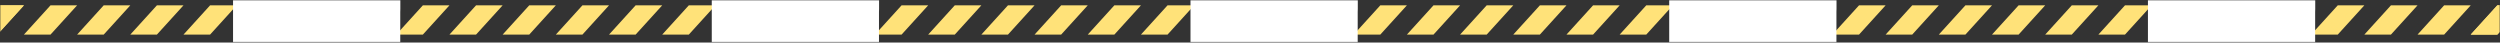 <svg width="940" height="16" viewBox="0 0 940 16" fill="none" xmlns="http://www.w3.org/2000/svg">
<rect x="0" y="0" width="940" height="16" fill="#333333" stroke="none"/>
<mask id="mask0" mask-type="alpha" maskUnits="userSpaceOnUse" x="0" y="0" width="940" height="16">
<rect width="940" height="16" fill="#C4C4C4"/>
</mask>
<g mask="url(#mask0)">
<path d="M-1 2H9L-1 13H-11L-1 2Z" fill="#FFE279"/>
<path d="M19 2H29L19 13H9L19 2Z" fill="#FFE279"/>
<path d="M39 2H49L39 13H29L39 2Z" fill="#FFE279"/>
<path d="M59 2H69L59 13H49L59 2Z" fill="#FFE279"/>
<path d="M79 2H89L79 13H69L79 2Z" fill="#FFE279"/>
<path d="M99 2H109L99 13H89L99 2Z" fill="#FFE279"/>
<path d="M119 2H129L119 13H109L119 2Z" fill="#FFE279"/>
<path d="M139 2H149L139 13H129L139 2Z" fill="#FFE279"/>
<path d="M159 2H169L159 13H149L159 2Z" fill="#FFE279"/>
<path d="M179 2H189L179 13H169L179 2Z" fill="#FFE279"/>
<path d="M199 2H209L199 13H189L199 2Z" fill="#FFE279"/>
<path d="M219 2H229L219 13H209L219 2Z" fill="#FFE279"/>
<path d="M239 2H249L239 13H229L239 2Z" fill="#FFE279"/>
<path d="M259 2H269L259 13H249L259 2Z" fill="#FFE279"/>
<path d="M279 2H289L279 13H269L279 2Z" fill="#FFE279"/>
<path d="M299 2H309L299 13H289L299 2Z" fill="#FFE279"/>
<path d="M319 2H329L319 13H309L319 2Z" fill="#FFE279"/>
<path d="M339 2H349L339 13H329L339 2Z" fill="#FFE279"/>
<path d="M359 2H369L359 13H349L359 2Z" fill="#FFE279"/>
<path d="M379 2H389L379 13H369L379 2Z" fill="#FFE279"/>
<path d="M399 2H409L399 13H389L399 2Z" fill="#FFE279"/>
<path d="M419 2H429L419 13H409L419 2Z" fill="#FFE279"/>
<path d="M439 2H449L439 13H429L439 2Z" fill="#FFE279"/>
<path d="M459 2H469L459 13H449L459 2Z" fill="#FFE279"/>
<path d="M479 2H489L479 13H469L479 2Z" fill="#FFE279"/>
<path d="M499 2H509L499 13H489L499 2Z" fill="#FFE279"/>
<path d="M519 2H529L519 13H509L519 2Z" fill="#FFE279"/>
<path d="M539 2H549L539 13H529L539 2Z" fill="#FFE279"/>
<path d="M559 2H569L559 13H549L559 2Z" fill="#FFE279"/>
<path d="M579 2H589L579 13H569L579 2Z" fill="#FFE279"/>
<path d="M599 2H609L599 13H589L599 2Z" fill="#FFE279"/>
<path d="M619 2H629L619 13H609L619 2Z" fill="#FFE279"/>
<path d="M639 2H649L639 13H629L639 2Z" fill="#FFE279"/>
<path d="M659 2H669L659 13H649L659 2Z" fill="#FFE279"/>
<path d="M679 2H689L679 13H669L679 2Z" fill="#FFE279"/>
<path d="M699 2H709L699 13H689L699 2Z" fill="#FFE279"/>
<path d="M719 2H729L719 13H709L719 2Z" fill="#FFE279"/>
<path d="M739 2H749L739 13H729L739 2Z" fill="#FFE279"/>
<path d="M759 2H769L759 13H749L759 2Z" fill="#FFE279"/>
<path d="M779 2H789L779 13H769L779 2Z" fill="#FFE279"/>
<path d="M799 2H809L799 13H789L799 2Z" fill="#FFE279"/>
<path d="M819 2H829L819 13H809L819 2Z" fill="#FFE279"/>
<path d="M839 2H849L839 13H829L839 2Z" fill="#FFE279"/>
<path d="M859 2H869L859 13H849L859 2Z" fill="#FFE279"/>
<path d="M879 2H889L879 13H869L879 2Z" fill="#FFE279"/>
<path d="M899 2H909L899 13H889L899 2Z" fill="#FFE279"/>
<path d="M919 2H929L919 13H909L919 2Z" fill="#FFE279"/>
<path d="M939 2H949L939 13H929L939 2Z" fill="#FFE279"/>
<path d="M939 2H949L939 13H929L939 2Z" fill="#FFE279"/>
<path d="M959 2H969L959 13H949L959 2Z" fill="#FFE279"/>
<path d="M979 2H989L979 13H969L979 2Z" fill="#FFE279"/>
<path d="M999 2H1009L999 13H989L999 2Z" fill="#FFE279"/>
<path d="M1019 2H1029L1019 13H1009L1019 2Z" fill="#FFE279"/>
<path d="M1039 2H1049L1039 13H1029L1039 2Z" fill="#FFE279"/>
<path d="M1059 2H1069L1059 13H1049L1059 2Z" fill="#FFE279"/>
<path d="M1079 2H1089L1079 13H1069L1079 2Z" fill="#FFE279"/>
<path d="M1099 2H1109L1099 13H1089L1099 2Z" fill="#FFE279"/>
<path d="M-181 2H-171L-181 13H-191L-181 2Z" fill="#FFE279"/>
<path d="M-161 2H-151L-161 13H-171L-161 2Z" fill="#FFE279"/>
<path d="M-141 2H-131L-141 13H-151L-141 2Z" fill="#FFE279"/>
<path d="M-121 2H-111L-121 13H-131L-121 2Z" fill="#FFE279"/>
<path d="M-101 2H-91L-101 13H-111L-101 2Z" fill="#FFE279"/>
<path d="M-81 2H-71L-81 13H-91L-81 2Z" fill="#FFE279"/>
<path d="M-61 2H-51L-61 13H-71L-61 2Z" fill="#FFE279"/>
<path d="M-41 2H-31L-41 13H-51L-41 2Z" fill="#FFE279"/>
<path d="M-21 2H-11L-21 13H-31L-21 2Z" fill="#FFE279"/>
<path d="M-1 2H9L-1 13H-11L-1 2Z" fill="#FFE279"/>
<path d="M1099 2H1109L1099 13H1089L1099 2Z" fill="#FFE279"/>
<path d="M1119 2H1129L1119 13H1109L1119 2Z" fill="#FFE279"/>
<path d="M1139 2H1149L1139 13H1129L1139 2Z" fill="#FFE279"/>
<path d="M453.624 11H456.407C458.75 11 460.279 9.526 460.279 7.161V7.139C460.279 4.785 458.75 3.3 456.407 3.3H453.624V11ZM455.318 9.581V4.719H456.407C457.771 4.719 458.541 5.632 458.541 7.139V7.161C458.541 8.679 457.793 9.581 456.407 9.581H455.318ZM461.118 11H462.79L463.241 9.603H466.354L466.805 11H468.488L465.782 3.3H463.824L461.118 11ZM464.77 4.884H464.825L465.925 8.283H463.67L464.77 4.884ZM470.01 11H471.594V5.962H471.605L474.949 11H476.467V3.3H474.883V8.305H474.872L471.55 3.3H470.01V11ZM482.3 11.143C483.345 11.143 484.39 10.857 485.226 10.373V6.765H481.926V8.041H483.675V9.482C483.29 9.658 482.828 9.757 482.333 9.757C480.859 9.757 480.023 8.778 480.023 7.249V7.227C480.023 5.654 480.837 4.576 482.443 4.576C483.147 4.576 483.818 4.785 484.412 5.225L485.325 4.026C484.5 3.465 483.521 3.146 482.432 3.146C479.847 3.146 478.296 4.818 478.296 7.238V7.26C478.296 9.603 479.847 11.143 482.3 11.143ZM487.224 11H492.746V9.548H488.918V7.744H492.229V6.446H488.918V4.752H492.68V3.3H487.224V11ZM494.627 11H496.31V8.195H498.07L499.247 11H501.04L499.61 7.92C500.6 7.491 500.974 6.644 500.974 5.775V5.753C500.974 4.51 500.237 3.3 498.015 3.3H494.627V11ZM496.31 6.897V4.686H498.026C498.917 4.686 499.291 5.126 499.291 5.786V5.808C499.291 6.457 498.917 6.897 498.026 6.897H496.31ZM503.199 8.569H504.013L504.178 7.249C504.409 5.566 504.53 4.466 504.53 3.3H502.693C502.693 4.477 502.814 5.577 503.034 7.249L503.199 8.569ZM502.715 11H504.497V9.295H502.715V11Z" fill="#B7BBBB"/>
<path d="M453.624 11H447.624V17H453.624V11ZM453.624 3.3V-2.7H447.624V3.3H453.624ZM455.318 9.581H449.318V15.581H455.318V9.581ZM455.318 4.719V-1.281H449.318V4.719H455.318ZM453.624 17H456.407V5H453.624V17ZM456.407 17C458.848 17 461.432 16.209 463.43 14.245C465.44 12.267 466.279 9.667 466.279 7.161H454.279C454.279 7.02 454.354 6.339 455.014 5.69C455.661 5.053 456.309 5 456.407 5V17ZM466.279 7.161V7.139H454.279V7.161H466.279ZM466.279 7.139C466.279 4.633 465.436 2.037 463.434 0.064C461.442 -1.899 458.861 -2.7 456.407 -2.7V9.3C456.297 9.3 455.651 9.242 455.01 8.61C454.358 7.967 454.279 7.291 454.279 7.139H466.279ZM456.407 -2.7H453.624V9.3H456.407V-2.7ZM447.624 3.3V11H459.624V3.3H447.624ZM461.318 9.581V4.719H449.318V9.581H461.318ZM455.318 10.719H456.407V-1.281H455.318V10.719ZM456.407 10.719C455.674 10.719 454.433 10.42 453.462 9.305C452.593 8.308 452.541 7.341 452.541 7.139H464.541C464.541 5.43 464.105 3.253 462.51 1.422C460.813 -0.525 458.504 -1.281 456.407 -1.281V10.719ZM452.541 7.139V7.161H464.541V7.139H452.541ZM452.541 7.161C452.541 7.014 452.574 6.032 453.462 5.008C454.463 3.855 455.731 3.581 456.407 3.581V15.581C458.47 15.581 460.805 14.856 462.526 12.872C464.135 11.018 464.541 8.826 464.541 7.161H452.541ZM456.407 3.581H455.318V15.581H456.407V3.581ZM461.118 11L455.458 9.011L452.65 17H461.118V11ZM462.79 11V17H467.158L468.5 12.843L462.79 11ZM463.241 9.603V3.603H458.873L457.531 7.76L463.241 9.603ZM466.354 9.603L472.064 7.76L470.722 3.603H466.354V9.603ZM466.805 11L461.095 12.843L462.437 17H466.805V11ZM468.488 11V17H476.956L474.149 9.011L468.488 11ZM465.782 3.3L471.443 1.311L470.033 -2.7H465.782V3.3ZM463.824 3.3V-2.7H459.573L458.164 1.311L463.824 3.3ZM464.77 4.884V-1.116H460.406L459.062 3.037L464.77 4.884ZM464.825 4.884L470.534 3.037L469.19 -1.116H464.825V4.884ZM465.925 8.283V14.283H474.173L471.634 6.436L465.925 8.283ZM463.67 8.283L457.962 6.436L455.422 14.283H463.67V8.283ZM461.118 17H462.79V5H461.118V17ZM468.5 12.843L468.951 11.446L457.531 7.76L457.08 9.157L468.5 12.843ZM463.241 15.603H466.354V3.603H463.241V15.603ZM460.644 11.446L461.095 12.843L472.515 9.157L472.064 7.76L460.644 11.446ZM466.805 17H468.488V5H466.805V17ZM474.149 9.011L471.443 1.311L460.122 5.289L462.828 12.989L474.149 9.011ZM465.782 -2.7H463.824V9.3H465.782V-2.7ZM458.164 1.311L455.458 9.011L466.779 12.989L469.485 5.289L458.164 1.311ZM464.77 10.884H464.825V-1.116H464.77V10.884ZM459.117 6.731L460.217 10.13L471.634 6.436L470.534 3.037L459.117 6.731ZM465.925 2.283H463.67V14.283H465.925V2.283ZM469.379 10.13L470.479 6.731L459.062 3.037L457.962 6.436L469.379 10.13ZM470.01 11H464.01V17H470.01V11ZM471.594 11V17H477.594V11H471.594ZM471.594 5.962V-0.038H465.594V5.962H471.594ZM471.605 5.962L476.604 2.644L474.824 -0.038H471.605V5.962ZM474.949 11L469.95 14.318L471.73 17H474.949V11ZM476.467 11V17H482.467V11H476.467ZM476.467 3.3H482.467V-2.7H476.467V3.3ZM474.883 3.3V-2.7H468.883V3.3H474.883ZM474.883 8.305V14.305H480.883V8.305H474.883ZM474.872 8.305L469.873 11.623L471.653 14.305H474.872V8.305ZM471.55 3.3L476.549 -0.018L474.769 -2.7H471.55V3.3ZM470.01 3.3V-2.7H464.01V3.3H470.01ZM470.01 17H471.594V5H470.01V17ZM477.594 11V5.962H465.594V11H477.594ZM471.594 11.962H471.605V-0.038H471.594V11.962ZM466.606 9.28L469.95 14.318L479.948 7.682L476.604 2.644L466.606 9.28ZM474.949 17H476.467V5H474.949V17ZM482.467 11V3.3H470.467V11H482.467ZM476.467 -2.7H474.883V9.3H476.467V-2.7ZM468.883 3.3V8.305H480.883V3.3H468.883ZM474.883 2.305H474.872V14.305H474.883V2.305ZM479.871 4.987L476.549 -0.018L466.551 6.618L469.873 11.623L479.871 4.987ZM471.55 -2.7H470.01V9.3H471.55V-2.7ZM464.01 3.3V11H476.01V3.3H464.01ZM485.226 10.373L488.232 15.566L491.226 13.832V10.373H485.226ZM485.226 6.765H491.226V0.765H485.226V6.765ZM481.926 6.765V0.765H475.926V6.765H481.926ZM481.926 8.041H475.926V14.041H481.926V8.041ZM483.675 8.041H489.675V2.041H483.675V8.041ZM483.675 9.482L486.169 14.939L489.675 13.336V9.482H483.675ZM484.412 5.225L480.84 10.046L485.598 13.571L489.185 8.86L484.412 5.225ZM485.325 4.026L490.098 7.661L493.934 2.624L488.699 -0.936L485.325 4.026ZM482.3 17.143C484.38 17.143 486.465 16.589 488.232 15.566L482.219 5.18C482.257 5.159 482.281 5.148 482.291 5.144C482.301 5.14 482.303 5.14 482.299 5.141C482.295 5.142 482.291 5.143 482.288 5.143C482.285 5.144 482.288 5.143 482.3 5.143V17.143ZM491.226 10.373V6.765H479.226V10.373H491.226ZM485.226 0.765H481.926V12.765H485.226V0.765ZM475.926 6.765V8.041H487.926V6.765H475.926ZM481.926 14.041H483.675V2.041H481.926V14.041ZM477.675 8.041V9.482H489.675V8.041H477.675ZM481.18 4.025C481.651 3.81 482.05 3.757 482.333 3.757V15.757C483.605 15.757 484.929 15.506 486.169 14.939L481.18 4.025ZM482.333 3.757C482.989 3.757 484.146 4.022 485.08 5.057C485.938 6.009 486.023 6.964 486.023 7.249H474.023C474.023 9.063 474.525 11.272 476.17 13.096C477.891 15.003 480.203 15.757 482.333 15.757V3.757ZM486.023 7.249V7.227H474.023V7.249H486.023ZM486.023 7.227C486.023 7.407 485.977 8.304 485.163 9.243C484.239 10.309 483.068 10.576 482.443 10.576V-1.424C480.212 -1.424 477.831 -0.618 476.098 1.381C474.475 3.252 474.023 5.474 474.023 7.227H486.023ZM482.443 10.576C482.195 10.576 481.911 10.538 481.614 10.442C481.315 10.345 481.053 10.204 480.84 10.046L487.983 0.404C486.325 -0.824 484.394 -1.424 482.443 -1.424V10.576ZM489.185 8.86L490.098 7.661L480.551 0.391L479.638 1.59L489.185 8.86ZM488.699 -0.936C486.89 -2.165 484.738 -2.854 482.432 -2.854V9.146C482.385 9.146 482.303 9.138 482.202 9.107C482.103 9.076 482.017 9.032 481.951 8.988L488.699 -0.936ZM482.432 -2.854C479.812 -2.854 477.143 -1.976 475.123 0.07C473.12 2.101 472.296 4.735 472.296 7.238H484.296C484.296 7.321 484.247 7.909 483.665 8.499C483.068 9.104 482.467 9.146 482.432 9.146V-2.854ZM472.296 7.238V7.26H484.296V7.238H472.296ZM472.296 7.26C472.296 9.789 473.163 12.398 475.187 14.373C477.198 16.337 479.804 17.143 482.3 17.143V5.143C482.342 5.143 482.946 5.179 483.569 5.787C484.204 6.407 484.296 7.074 484.296 7.26H472.296ZM487.224 11H481.224V17H487.224V11ZM492.746 11V17H498.746V11H492.746ZM492.746 9.548H498.746V3.548H492.746V9.548ZM488.918 9.548H482.918V15.548H488.918V9.548ZM488.918 7.744V1.744H482.918V7.744H488.918ZM492.229 7.744V13.744H498.229V7.744H492.229ZM492.229 6.446H498.229V0.446H492.229V6.446ZM488.918 6.446H482.918V12.446H488.918V6.446ZM488.918 4.752V-1.248H482.918V4.752H488.918ZM492.68 4.752V10.752H498.68V4.752H492.68ZM492.68 3.3H498.68V-2.7H492.68V3.3ZM487.224 3.3V-2.7H481.224V3.3H487.224ZM487.224 17H492.746V5H487.224V17ZM498.746 11V9.548H486.746V11H498.746ZM492.746 3.548H488.918V15.548H492.746V3.548ZM494.918 9.548V7.744H482.918V9.548H494.918ZM488.918 13.744H492.229V1.744H488.918V13.744ZM498.229 7.744V6.446H486.229V7.744H498.229ZM492.229 0.446H488.918V12.446H492.229V0.446ZM494.918 6.446V4.752H482.918V6.446H494.918ZM488.918 10.752H492.68V-1.248H488.918V10.752ZM498.68 4.752V3.3H486.68V4.752H498.68ZM492.68 -2.7H487.224V9.3H492.68V-2.7ZM481.224 3.3V11H493.224V3.3H481.224ZM494.627 11H488.627V17H494.627V11ZM496.31 11V17H502.31V11H496.31ZM496.31 8.195V2.195H490.31V8.195H496.31ZM498.07 8.195L503.603 5.873L502.059 2.195H498.07V8.195ZM499.247 11L493.715 13.322L495.258 17H499.247V11ZM501.04 11V17H510.441L506.482 8.473L501.04 11ZM499.61 7.92L497.225 2.415L491.576 4.863L494.168 10.447L499.61 7.92ZM494.627 3.3V-2.7H488.627V3.3H494.627ZM496.31 6.897H490.31V12.897H496.31V6.897ZM496.31 4.686V-1.314H490.31V4.686H496.31ZM494.627 17H496.31V5H494.627V17ZM502.31 11V8.195H490.31V11H502.31ZM496.31 14.195H498.07V2.195H496.31V14.195ZM492.538 10.517L493.715 13.322L504.78 8.678L503.603 5.873L492.538 10.517ZM499.247 17H501.04V5H499.247V17ZM506.482 8.473L505.052 5.393L494.168 10.447L495.598 13.527L506.482 8.473ZM501.996 13.425C505.64 11.846 506.974 8.49 506.974 5.775H494.974C494.974 5.369 495.061 4.712 495.475 3.999C495.924 3.226 496.584 2.692 497.225 2.415L501.996 13.425ZM506.974 5.775V5.753H494.974V5.775H506.974ZM506.974 5.753C506.974 3.983 506.435 1.666 504.551 -0.201C502.649 -2.087 500.197 -2.7 498.015 -2.7V9.3C498.055 9.3 497.083 9.292 496.104 8.322C495.144 7.371 494.974 6.28 494.974 5.753H506.974ZM498.015 -2.7H494.627V9.3H498.015V-2.7ZM488.627 3.3V11H500.627V3.3H488.627ZM502.31 6.897V4.686H490.31V6.897H502.31ZM496.31 10.686H498.026V-1.314H496.31V10.686ZM498.026 10.686C497.56 10.686 496.171 10.57 494.884 9.361C493.539 8.097 493.291 6.573 493.291 5.786H505.291C505.291 4.339 504.856 2.265 503.101 0.616C501.405 -0.978 499.383 -1.314 498.026 -1.314V10.686ZM493.291 5.786V5.808H505.291V5.786H493.291ZM493.291 5.808C493.291 4.988 493.554 3.464 494.9 2.209C496.182 1.013 497.559 0.897 498.026 0.897V12.897C499.384 12.897 501.394 12.561 503.086 10.983C504.841 9.346 505.291 7.277 505.291 5.808H493.291ZM498.026 0.897H496.31V12.897H498.026V0.897ZM503.199 8.569L497.245 9.313L497.902 14.569H503.199V8.569ZM504.013 8.569V14.569H509.31L509.967 9.313L504.013 8.569ZM504.178 7.249L498.234 6.433L498.229 6.469L498.224 6.505L504.178 7.249ZM504.53 3.3H510.53V-2.7H504.53V3.3ZM502.693 3.3V-2.7H496.693V3.3H502.693ZM503.034 7.249L508.988 6.505L508.985 6.486L508.983 6.466L503.034 7.249ZM502.715 11H496.715V17H502.715V11ZM504.497 11V17H510.497V11H504.497ZM504.497 9.295H510.497V3.295H504.497V9.295ZM502.715 9.295V3.295H496.715V9.295H502.715ZM503.199 14.569H504.013V2.569H503.199V14.569ZM509.967 9.313L510.132 7.993L498.224 6.505L498.059 7.825L509.967 9.313ZM510.122 8.065C510.358 6.349 510.53 4.904 510.53 3.3H498.53C498.53 4.028 498.46 4.783 498.234 6.433L510.122 8.065ZM504.53 -2.7H502.693V9.3H504.53V-2.7ZM496.693 3.3C496.693 4.905 496.864 6.346 497.085 8.032L508.983 6.466C508.765 4.808 508.693 4.049 508.693 3.3H496.693ZM497.08 7.993L497.245 9.313L509.153 7.825L508.988 6.505L497.08 7.993ZM502.715 17H504.497V5H502.715V17ZM510.497 11V9.295H498.497V11H510.497ZM504.497 3.295H502.715V15.295H504.497V3.295ZM496.715 9.295V11H508.715V9.295H496.715Z" fill="white"/>
<path d="M273.624 11H276.407C278.75 11 280.279 9.526 280.279 7.161V7.139C280.279 4.785 278.75 3.3 276.407 3.3H273.624V11ZM275.318 9.581V4.719H276.407C277.771 4.719 278.541 5.632 278.541 7.139V7.161C278.541 8.679 277.793 9.581 276.407 9.581H275.318ZM281.118 11H282.79L283.241 9.603H286.354L286.805 11H288.488L285.782 3.3H283.824L281.118 11ZM284.77 4.884H284.825L285.925 8.283H283.67L284.77 4.884ZM290.01 11H291.594V5.962H291.605L294.949 11H296.467V3.3H294.883V8.305H294.872L291.55 3.3H290.01V11ZM302.3 11.143C303.345 11.143 304.39 10.857 305.226 10.373V6.765H301.926V8.041H303.675V9.482C303.29 9.658 302.828 9.757 302.333 9.757C300.859 9.757 300.023 8.778 300.023 7.249V7.227C300.023 5.654 300.837 4.576 302.443 4.576C303.147 4.576 303.818 4.785 304.412 5.225L305.325 4.026C304.5 3.465 303.521 3.146 302.432 3.146C299.847 3.146 298.296 4.818 298.296 7.238V7.26C298.296 9.603 299.847 11.143 302.3 11.143ZM307.224 11H312.746V9.548H308.918V7.744H312.229V6.446H308.918V4.752H312.68V3.3H307.224V11ZM314.627 11H316.31V8.195H318.07L319.247 11H321.04L319.61 7.92C320.6 7.491 320.974 6.644 320.974 5.775V5.753C320.974 4.51 320.237 3.3 318.015 3.3H314.627V11ZM316.31 6.897V4.686H318.026C318.917 4.686 319.291 5.126 319.291 5.786V5.808C319.291 6.457 318.917 6.897 318.026 6.897H316.31ZM323.199 8.569H324.013L324.178 7.249C324.409 5.566 324.53 4.466 324.53 3.3H322.693C322.693 4.477 322.814 5.577 323.034 7.249L323.199 8.569ZM322.715 11H324.497V9.295H322.715V11Z" fill="#B7BBBB"/>
<path d="M273.624 11H267.624V17H273.624V11ZM273.624 3.3V-2.7H267.624V3.3H273.624ZM275.318 9.581H269.318V15.581H275.318V9.581ZM275.318 4.719V-1.281H269.318V4.719H275.318ZM273.624 17H276.407V5H273.624V17ZM276.407 17C278.848 17 281.432 16.209 283.43 14.245C285.44 12.267 286.279 9.667 286.279 7.161H274.279C274.279 7.02 274.354 6.339 275.014 5.69C275.661 5.053 276.309 5 276.407 5V17ZM286.279 7.161V7.139H274.279V7.161H286.279ZM286.279 7.139C286.279 4.633 285.436 2.037 283.434 0.064C281.442 -1.899 278.861 -2.7 276.407 -2.7V9.3C276.297 9.3 275.651 9.242 275.01 8.61C274.358 7.967 274.279 7.291 274.279 7.139H286.279ZM276.407 -2.7H273.624V9.3H276.407V-2.7ZM267.624 3.3V11H279.624V3.3H267.624ZM281.318 9.581V4.719H269.318V9.581H281.318ZM275.318 10.719H276.407V-1.281H275.318V10.719ZM276.407 10.719C275.674 10.719 274.433 10.42 273.462 9.305C272.593 8.308 272.541 7.341 272.541 7.139H284.541C284.541 5.43 284.105 3.253 282.51 1.422C280.813 -0.525 278.504 -1.281 276.407 -1.281V10.719ZM272.541 7.139V7.161H284.541V7.139H272.541ZM272.541 7.161C272.541 7.014 272.574 6.032 273.462 5.008C274.463 3.855 275.731 3.581 276.407 3.581V15.581C278.47 15.581 280.805 14.856 282.526 12.872C284.135 11.018 284.541 8.826 284.541 7.161H272.541ZM276.407 3.581H275.318V15.581H276.407V3.581ZM281.118 11L275.458 9.011L272.65 17H281.118V11ZM282.79 11V17H287.158L288.5 12.843L282.79 11ZM283.241 9.603V3.603H278.873L277.531 7.76L283.241 9.603ZM286.354 9.603L292.064 7.76L290.722 3.603H286.354V9.603ZM286.805 11L281.095 12.843L282.437 17H286.805V11ZM288.488 11V17H296.956L294.149 9.011L288.488 11ZM285.782 3.3L291.443 1.311L290.033 -2.7H285.782V3.3ZM283.824 3.3V-2.7H279.573L278.164 1.311L283.824 3.3ZM284.77 4.884V-1.116H280.406L279.062 3.037L284.77 4.884ZM284.825 4.884L290.534 3.037L289.19 -1.116H284.825V4.884ZM285.925 8.283V14.283H294.173L291.634 6.436L285.925 8.283ZM283.67 8.283L277.962 6.436L275.422 14.283H283.67V8.283ZM281.118 17H282.79V5H281.118V17ZM288.5 12.843L288.951 11.446L277.531 7.76L277.08 9.157L288.5 12.843ZM283.241 15.603H286.354V3.603H283.241V15.603ZM280.644 11.446L281.095 12.843L292.515 9.157L292.064 7.76L280.644 11.446ZM286.805 17H288.488V5H286.805V17ZM294.149 9.011L291.443 1.311L280.122 5.289L282.828 12.989L294.149 9.011ZM285.782 -2.7H283.824V9.3H285.782V-2.7ZM278.164 1.311L275.458 9.011L286.779 12.989L289.485 5.289L278.164 1.311ZM284.77 10.884H284.825V-1.116H284.77V10.884ZM279.117 6.731L280.217 10.13L291.634 6.436L290.534 3.037L279.117 6.731ZM285.925 2.283H283.67V14.283H285.925V2.283ZM289.379 10.13L290.479 6.731L279.062 3.037L277.962 6.436L289.379 10.13ZM290.01 11H284.01V17H290.01V11ZM291.594 11V17H297.594V11H291.594ZM291.594 5.962V-0.038H285.594V5.962H291.594ZM291.605 5.962L296.604 2.644L294.824 -0.038H291.605V5.962ZM294.949 11L289.95 14.318L291.73 17H294.949V11ZM296.467 11V17H302.467V11H296.467ZM296.467 3.3H302.467V-2.7H296.467V3.3ZM294.883 3.3V-2.7H288.883V3.3H294.883ZM294.883 8.305V14.305H300.883V8.305H294.883ZM294.872 8.305L289.873 11.623L291.653 14.305H294.872V8.305ZM291.55 3.3L296.549 -0.018L294.769 -2.7H291.55V3.3ZM290.01 3.3V-2.7H284.01V3.3H290.01ZM290.01 17H291.594V5H290.01V17ZM297.594 11V5.962H285.594V11H297.594ZM291.594 11.962H291.605V-0.038H291.594V11.962ZM286.606 9.28L289.95 14.318L299.948 7.682L296.604 2.644L286.606 9.28ZM294.949 17H296.467V5H294.949V17ZM302.467 11V3.3H290.467V11H302.467ZM296.467 -2.7H294.883V9.3H296.467V-2.7ZM288.883 3.3V8.305H300.883V3.3H288.883ZM294.883 2.305H294.872V14.305H294.883V2.305ZM299.871 4.987L296.549 -0.018L286.551 6.618L289.873 11.623L299.871 4.987ZM291.55 -2.7H290.01V9.3H291.55V-2.7ZM284.01 3.3V11H296.01V3.3H284.01ZM305.226 10.373L308.232 15.566L311.226 13.832V10.373H305.226ZM305.226 6.765H311.226V0.765H305.226V6.765ZM301.926 6.765V0.765H295.926V6.765H301.926ZM301.926 8.041H295.926V14.041H301.926V8.041ZM303.675 8.041H309.675V2.041H303.675V8.041ZM303.675 9.482L306.169 14.939L309.675 13.336V9.482H303.675ZM304.412 5.225L300.84 10.046L305.598 13.571L309.185 8.86L304.412 5.225ZM305.325 4.026L310.098 7.661L313.934 2.624L308.699 -0.936L305.325 4.026ZM302.3 17.143C304.38 17.143 306.465 16.589 308.232 15.566L302.219 5.18C302.257 5.159 302.281 5.148 302.291 5.144C302.301 5.14 302.303 5.14 302.299 5.141C302.295 5.142 302.291 5.143 302.288 5.143C302.285 5.144 302.288 5.143 302.3 5.143V17.143ZM311.226 10.373V6.765H299.226V10.373H311.226ZM305.226 0.765H301.926V12.765H305.226V0.765ZM295.926 6.765V8.041H307.926V6.765H295.926ZM301.926 14.041H303.675V2.041H301.926V14.041ZM297.675 8.041V9.482H309.675V8.041H297.675ZM301.18 4.025C301.651 3.81 302.05 3.757 302.333 3.757V15.757C303.605 15.757 304.929 15.506 306.169 14.939L301.18 4.025ZM302.333 3.757C302.989 3.757 304.146 4.022 305.08 5.057C305.938 6.009 306.023 6.964 306.023 7.249H294.023C294.023 9.063 294.525 11.272 296.17 13.096C297.891 15.003 300.203 15.757 302.333 15.757V3.757ZM306.023 7.249V7.227H294.023V7.249H306.023ZM306.023 7.227C306.023 7.407 305.977 8.304 305.163 9.243C304.239 10.309 303.068 10.576 302.443 10.576V-1.424C300.212 -1.424 297.831 -0.618 296.098 1.381C294.475 3.252 294.023 5.474 294.023 7.227H306.023ZM302.443 10.576C302.195 10.576 301.911 10.538 301.614 10.442C301.315 10.345 301.053 10.204 300.84 10.046L307.983 0.404C306.325 -0.824 304.394 -1.424 302.443 -1.424V10.576ZM309.185 8.86L310.098 7.661L300.551 0.391L299.638 1.59L309.185 8.86ZM308.699 -0.936C306.89 -2.165 304.738 -2.854 302.432 -2.854V9.146C302.385 9.146 302.303 9.138 302.202 9.107C302.103 9.076 302.017 9.032 301.951 8.988L308.699 -0.936ZM302.432 -2.854C299.812 -2.854 297.143 -1.976 295.123 0.07C293.12 2.101 292.296 4.735 292.296 7.238H304.296C304.296 7.321 304.247 7.909 303.665 8.499C303.068 9.104 302.467 9.146 302.432 9.146V-2.854ZM292.296 7.238V7.26H304.296V7.238H292.296ZM292.296 7.26C292.296 9.789 293.163 12.398 295.187 14.373C297.198 16.337 299.804 17.143 302.3 17.143V5.143C302.342 5.143 302.946 5.179 303.569 5.787C304.204 6.407 304.296 7.074 304.296 7.26H292.296ZM307.224 11H301.224V17H307.224V11ZM312.746 11V17H318.746V11H312.746ZM312.746 9.548H318.746V3.548H312.746V9.548ZM308.918 9.548H302.918V15.548H308.918V9.548ZM308.918 7.744V1.744H302.918V7.744H308.918ZM312.229 7.744V13.744H318.229V7.744H312.229ZM312.229 6.446H318.229V0.446H312.229V6.446ZM308.918 6.446H302.918V12.446H308.918V6.446ZM308.918 4.752V-1.248H302.918V4.752H308.918ZM312.68 4.752V10.752H318.68V4.752H312.68ZM312.68 3.3H318.68V-2.7H312.68V3.3ZM307.224 3.3V-2.7H301.224V3.3H307.224ZM307.224 17H312.746V5H307.224V17ZM318.746 11V9.548H306.746V11H318.746ZM312.746 3.548H308.918V15.548H312.746V3.548ZM314.918 9.548V7.744H302.918V9.548H314.918ZM308.918 13.744H312.229V1.744H308.918V13.744ZM318.229 7.744V6.446H306.229V7.744H318.229ZM312.229 0.446H308.918V12.446H312.229V0.446ZM314.918 6.446V4.752H302.918V6.446H314.918ZM308.918 10.752H312.68V-1.248H308.918V10.752ZM318.68 4.752V3.3H306.68V4.752H318.68ZM312.68 -2.7H307.224V9.3H312.68V-2.7ZM301.224 3.3V11H313.224V3.3H301.224ZM314.627 11H308.627V17H314.627V11ZM316.31 11V17H322.31V11H316.31ZM316.31 8.195V2.195H310.31V8.195H316.31ZM318.07 8.195L323.603 5.873L322.059 2.195H318.07V8.195ZM319.247 11L313.715 13.322L315.258 17H319.247V11ZM321.04 11V17H330.441L326.482 8.473L321.04 11ZM319.61 7.92L317.225 2.415L311.576 4.863L314.168 10.447L319.61 7.92ZM314.627 3.3V-2.7H308.627V3.3H314.627ZM316.31 6.897H310.31V12.897H316.31V6.897ZM316.31 4.686V-1.314H310.31V4.686H316.31ZM314.627 17H316.31V5H314.627V17ZM322.31 11V8.195H310.31V11H322.31ZM316.31 14.195H318.07V2.195H316.31V14.195ZM312.538 10.517L313.715 13.322L324.78 8.678L323.603 5.873L312.538 10.517ZM319.247 17H321.04V5H319.247V17ZM326.482 8.473L325.052 5.393L314.168 10.447L315.598 13.527L326.482 8.473ZM321.996 13.425C325.64 11.846 326.974 8.49 326.974 5.775H314.974C314.974 5.369 315.061 4.712 315.475 3.999C315.924 3.226 316.584 2.692 317.225 2.415L321.996 13.425ZM326.974 5.775V5.753H314.974V5.775H326.974ZM326.974 5.753C326.974 3.983 326.435 1.666 324.551 -0.201C322.649 -2.087 320.197 -2.7 318.015 -2.7V9.3C318.055 9.3 317.083 9.292 316.104 8.322C315.144 7.371 314.974 6.28 314.974 5.753H326.974ZM318.015 -2.7H314.627V9.3H318.015V-2.7ZM308.627 3.3V11H320.627V3.3H308.627ZM322.31 6.897V4.686H310.31V6.897H322.31ZM316.31 10.686H318.026V-1.314H316.31V10.686ZM318.026 10.686C317.56 10.686 316.171 10.57 314.884 9.361C313.539 8.097 313.291 6.573 313.291 5.786H325.291C325.291 4.339 324.856 2.265 323.101 0.616C321.405 -0.978 319.383 -1.314 318.026 -1.314V10.686ZM313.291 5.786V5.808H325.291V5.786H313.291ZM313.291 5.808C313.291 4.988 313.554 3.464 314.9 2.209C316.182 1.013 317.559 0.897 318.026 0.897V12.897C319.384 12.897 321.394 12.561 323.086 10.983C324.841 9.346 325.291 7.277 325.291 5.808H313.291ZM318.026 0.897H316.31V12.897H318.026V0.897ZM323.199 8.569L317.245 9.313L317.902 14.569H323.199V8.569ZM324.013 8.569V14.569H329.31L329.967 9.313L324.013 8.569ZM324.178 7.249L318.234 6.433L318.229 6.469L318.224 6.505L324.178 7.249ZM324.53 3.3H330.53V-2.7H324.53V3.3ZM322.693 3.3V-2.7H316.693V3.3H322.693ZM323.034 7.249L328.988 6.505L328.985 6.486L328.983 6.466L323.034 7.249ZM322.715 11H316.715V17H322.715V11ZM324.497 11V17H330.497V11H324.497ZM324.497 9.295H330.497V3.295H324.497V9.295ZM322.715 9.295V3.295H316.715V9.295H322.715ZM323.199 14.569H324.013V2.569H323.199V14.569ZM329.967 9.313L330.132 7.993L318.224 6.505L318.059 7.825L329.967 9.313ZM330.122 8.065C330.358 6.349 330.53 4.904 330.53 3.3H318.53C318.53 4.028 318.46 4.783 318.234 6.433L330.122 8.065ZM324.53 -2.7H322.693V9.3H324.53V-2.7ZM316.693 3.3C316.693 4.905 316.864 6.346 317.085 8.032L328.983 6.466C328.765 4.808 328.693 4.049 328.693 3.3H316.693ZM317.08 7.993L317.245 9.313L329.153 7.825L328.988 6.505L317.08 7.993ZM322.715 17H324.497V5H322.715V17ZM330.497 11V9.295H318.497V11H330.497ZM324.497 3.295H322.715V15.295H324.497V3.295ZM316.715 9.295V11H328.715V9.295H316.715Z" fill="white"/>
<path d="M93.624 11H96.407C98.75 11 100.279 9.526 100.279 7.161V7.139C100.279 4.785 98.75 3.3 96.407 3.3H93.624V11ZM95.318 9.581V4.719H96.407C97.771 4.719 98.541 5.632 98.541 7.139V7.161C98.541 8.679 97.793 9.581 96.407 9.581H95.318ZM101.118 11H102.79L103.241 9.603H106.354L106.805 11H108.488L105.782 3.3H103.824L101.118 11ZM104.77 4.884H104.825L105.925 8.283H103.67L104.77 4.884ZM110.01 11H111.594V5.962H111.605L114.949 11H116.467V3.3H114.883V8.305H114.872L111.55 3.3H110.01V11ZM122.3 11.143C123.345 11.143 124.39 10.857 125.226 10.373V6.765H121.926V8.041H123.675V9.482C123.29 9.658 122.828 9.757 122.333 9.757C120.859 9.757 120.023 8.778 120.023 7.249V7.227C120.023 5.654 120.837 4.576 122.443 4.576C123.147 4.576 123.818 4.785 124.412 5.225L125.325 4.026C124.5 3.465 123.521 3.146 122.432 3.146C119.847 3.146 118.296 4.818 118.296 7.238V7.26C118.296 9.603 119.847 11.143 122.3 11.143ZM127.224 11H132.746V9.548H128.918V7.744H132.229V6.446H128.918V4.752H132.68V3.3H127.224V11ZM134.627 11H136.31V8.195H138.07L139.247 11H141.04L139.61 7.92C140.6 7.491 140.974 6.644 140.974 5.775V5.753C140.974 4.51 140.237 3.3 138.015 3.3H134.627V11ZM136.31 6.897V4.686H138.026C138.917 4.686 139.291 5.126 139.291 5.786V5.808C139.291 6.457 138.917 6.897 138.026 6.897H136.31ZM143.199 8.569H144.013L144.178 7.249C144.409 5.566 144.53 4.466 144.53 3.3H142.693C142.693 4.477 142.814 5.577 143.034 7.249L143.199 8.569ZM142.715 11H144.497V9.295H142.715V11Z" fill="#B7BBBB"/>
<path d="M93.624 11H87.624V17H93.624V11ZM93.624 3.3V-2.7H87.624V3.3H93.624ZM95.318 9.581H89.318V15.581H95.318V9.581ZM95.318 4.719V-1.281H89.318V4.719H95.318ZM93.624 17H96.407V5H93.624V17ZM96.407 17C98.848 17 101.432 16.209 103.43 14.245C105.44 12.267 106.279 9.667 106.279 7.161H94.279C94.279 7.02 94.354 6.339 95.014 5.69C95.661 5.053 96.309 5 96.407 5V17ZM106.279 7.161V7.139H94.279V7.161H106.279ZM106.279 7.139C106.279 4.633 105.436 2.037 103.434 0.064C101.442 -1.899 98.861 -2.7 96.407 -2.7V9.3C96.297 9.3 95.651 9.242 95.01 8.61C94.358 7.967 94.279 7.291 94.279 7.139H106.279ZM96.407 -2.7H93.624V9.3H96.407V-2.7ZM87.624 3.3V11H99.624V3.3H87.624ZM101.318 9.581V4.719H89.318V9.581H101.318ZM95.318 10.719H96.407V-1.281H95.318V10.719ZM96.407 10.719C95.674 10.719 94.433 10.42 93.462 9.305C92.593 8.308 92.541 7.341 92.541 7.139H104.541C104.541 5.43 104.105 3.253 102.51 1.422C100.813 -0.525 98.504 -1.281 96.407 -1.281V10.719ZM92.541 7.139V7.161H104.541V7.139H92.541ZM92.541 7.161C92.541 7.014 92.574 6.032 93.462 5.008C94.463 3.855 95.731 3.581 96.407 3.581V15.581C98.47 15.581 100.805 14.856 102.526 12.872C104.135 11.018 104.541 8.826 104.541 7.161H92.541ZM96.407 3.581H95.318V15.581H96.407V3.581ZM101.118 11L95.457 9.011L92.65 17H101.118V11ZM102.79 11V17H107.158L108.5 12.843L102.79 11ZM103.241 9.603V3.603H98.873L97.531 7.76L103.241 9.603ZM106.354 9.603L112.064 7.76L110.722 3.603H106.354V9.603ZM106.805 11L101.095 12.843L102.437 17H106.805V11ZM108.488 11V17H116.956L114.149 9.011L108.488 11ZM105.782 3.3L111.443 1.311L110.033 -2.7H105.782V3.3ZM103.824 3.3V-2.7H99.573L98.163 1.311L103.824 3.3ZM104.77 4.884V-1.116H100.406L99.062 3.037L104.77 4.884ZM104.825 4.884L110.534 3.037L109.19 -1.116H104.825V4.884ZM105.925 8.283V14.283H114.173L111.634 6.436L105.925 8.283ZM103.67 8.283L97.962 6.436L95.422 14.283H103.67V8.283ZM101.118 17H102.79V5H101.118V17ZM108.5 12.843L108.951 11.446L97.531 7.76L97.08 9.157L108.5 12.843ZM103.241 15.603H106.354V3.603H103.241V15.603ZM100.644 11.446L101.095 12.843L112.515 9.157L112.064 7.76L100.644 11.446ZM106.805 17H108.488V5H106.805V17ZM114.149 9.011L111.443 1.311L100.122 5.289L102.828 12.989L114.149 9.011ZM105.782 -2.7H103.824V9.3H105.782V-2.7ZM98.163 1.311L95.457 9.011L106.779 12.989L109.485 5.289L98.163 1.311ZM104.77 10.884H104.825V-1.116H104.77V10.884ZM99.117 6.731L100.217 10.13L111.634 6.436L110.534 3.037L99.117 6.731ZM105.925 2.283H103.67V14.283H105.925V2.283ZM109.379 10.13L110.479 6.731L99.062 3.037L97.962 6.436L109.379 10.13ZM110.01 11H104.01V17H110.01V11ZM111.594 11V17H117.594V11H111.594ZM111.594 5.962V-0.038H105.594V5.962H111.594ZM111.605 5.962L116.604 2.644L114.824 -0.038H111.605V5.962ZM114.949 11L109.95 14.318L111.73 17H114.949V11ZM116.467 11V17H122.467V11H116.467ZM116.467 3.3H122.467V-2.7H116.467V3.3ZM114.883 3.3V-2.7H108.883V3.3H114.883ZM114.883 8.305V14.305H120.883V8.305H114.883ZM114.872 8.305L109.873 11.623L111.653 14.305H114.872V8.305ZM111.55 3.3L116.549 -0.018L114.769 -2.7H111.55V3.3ZM110.01 3.3V-2.7H104.01V3.3H110.01ZM110.01 17H111.594V5H110.01V17ZM117.594 11V5.962H105.594V11H117.594ZM111.594 11.962H111.605V-0.038H111.594V11.962ZM106.606 9.28L109.95 14.318L119.948 7.682L116.604 2.644L106.606 9.28ZM114.949 17H116.467V5H114.949V17ZM122.467 11V3.3H110.467V11H122.467ZM116.467 -2.7H114.883V9.3H116.467V-2.7ZM108.883 3.3V8.305H120.883V3.3H108.883ZM114.883 2.305H114.872V14.305H114.883V2.305ZM119.871 4.987L116.549 -0.018L106.551 6.618L109.873 11.623L119.871 4.987ZM111.55 -2.7H110.01V9.3H111.55V-2.7ZM104.01 3.3V11H116.01V3.3H104.01ZM125.226 10.373L128.232 15.566L131.226 13.832V10.373H125.226ZM125.226 6.765H131.226V0.765H125.226V6.765ZM121.926 6.765V0.765H115.926V6.765H121.926ZM121.926 8.041H115.926V14.041H121.926V8.041ZM123.675 8.041H129.675V2.041H123.675V8.041ZM123.675 9.482L126.169 14.939L129.675 13.336V9.482H123.675ZM124.412 5.225L120.84 10.046L125.598 13.571L129.185 8.86L124.412 5.225ZM125.325 4.026L130.098 7.661L133.934 2.624L128.699 -0.936L125.325 4.026ZM122.3 17.143C124.38 17.143 126.465 16.589 128.232 15.566L122.219 5.18C122.257 5.159 122.281 5.148 122.291 5.144C122.301 5.14 122.303 5.14 122.299 5.141C122.295 5.142 122.291 5.143 122.288 5.143C122.285 5.144 122.288 5.143 122.3 5.143V17.143ZM131.226 10.373V6.765H119.226V10.373H131.226ZM125.226 0.765H121.926V12.765H125.226V0.765ZM115.926 6.765V8.041H127.926V6.765H115.926ZM121.926 14.041H123.675V2.041H121.926V14.041ZM117.675 8.041V9.482H129.675V8.041H117.675ZM121.18 4.025C121.651 3.81 122.05 3.757 122.333 3.757V15.757C123.605 15.757 124.929 15.506 126.169 14.939L121.18 4.025ZM122.333 3.757C122.989 3.757 124.146 4.022 125.08 5.057C125.938 6.009 126.023 6.964 126.023 7.249H114.023C114.023 9.063 114.525 11.272 116.17 13.096C117.891 15.003 120.203 15.757 122.333 15.757V3.757ZM126.023 7.249V7.227H114.023V7.249H126.023ZM126.023 7.227C126.023 7.407 125.977 8.304 125.163 9.243C124.239 10.309 123.068 10.576 122.443 10.576V-1.424C120.212 -1.424 117.831 -0.618 116.098 1.381C114.475 3.252 114.023 5.474 114.023 7.227H126.023ZM122.443 10.576C122.195 10.576 121.911 10.538 121.614 10.442C121.315 10.345 121.053 10.204 120.84 10.046L127.983 0.404C126.325 -0.824 124.394 -1.424 122.443 -1.424V10.576ZM129.185 8.86L130.098 7.661L120.551 0.391L119.638 1.59L129.185 8.86ZM128.699 -0.936C126.89 -2.165 124.738 -2.854 122.432 -2.854V9.146C122.385 9.146 122.303 9.138 122.202 9.107C122.103 9.076 122.017 9.032 121.951 8.988L128.699 -0.936ZM122.432 -2.854C119.812 -2.854 117.143 -1.976 115.123 0.07C113.12 2.101 112.296 4.735 112.296 7.238H124.296C124.296 7.321 124.247 7.909 123.665 8.499C123.068 9.104 122.467 9.146 122.432 9.146V-2.854ZM112.296 7.238V7.26H124.296V7.238H112.296ZM112.296 7.26C112.296 9.789 113.163 12.398 115.187 14.373C117.198 16.337 119.804 17.143 122.3 17.143V5.143C122.342 5.143 122.946 5.179 123.569 5.787C124.204 6.407 124.296 7.074 124.296 7.26H112.296ZM127.224 11H121.224V17H127.224V11ZM132.746 11V17H138.746V11H132.746ZM132.746 9.548H138.746V3.548H132.746V9.548ZM128.918 9.548H122.918V15.548H128.918V9.548ZM128.918 7.744V1.744H122.918V7.744H128.918ZM132.229 7.744V13.744H138.229V7.744H132.229ZM132.229 6.446H138.229V0.446H132.229V6.446ZM128.918 6.446H122.918V12.446H128.918V6.446ZM128.918 4.752V-1.248H122.918V4.752H128.918ZM132.68 4.752V10.752H138.68V4.752H132.68ZM132.68 3.3H138.68V-2.7H132.68V3.3ZM127.224 3.3V-2.7H121.224V3.3H127.224ZM127.224 17H132.746V5H127.224V17ZM138.746 11V9.548H126.746V11H138.746ZM132.746 3.548H128.918V15.548H132.746V3.548ZM134.918 9.548V7.744H122.918V9.548H134.918ZM128.918 13.744H132.229V1.744H128.918V13.744ZM138.229 7.744V6.446H126.229V7.744H138.229ZM132.229 0.446H128.918V12.446H132.229V0.446ZM134.918 6.446V4.752H122.918V6.446H134.918ZM128.918 10.752H132.68V-1.248H128.918V10.752ZM138.68 4.752V3.3H126.68V4.752H138.68ZM132.68 -2.7H127.224V9.3H132.68V-2.7ZM121.224 3.3V11H133.224V3.3H121.224ZM134.627 11H128.627V17H134.627V11ZM136.31 11V17H142.31V11H136.31ZM136.31 8.195V2.195H130.31V8.195H136.31ZM138.07 8.195L143.603 5.873L142.059 2.195H138.07V8.195ZM139.247 11L133.715 13.322L135.258 17H139.247V11ZM141.04 11V17H150.441L146.482 8.473L141.04 11ZM139.61 7.92L137.225 2.415L131.576 4.863L134.168 10.447L139.61 7.92ZM134.627 3.3V-2.7H128.627V3.3H134.627ZM136.31 6.897H130.31V12.897H136.31V6.897ZM136.31 4.686V-1.314H130.31V4.686H136.31ZM134.627 17H136.31V5H134.627V17ZM142.31 11V8.195H130.31V11H142.31ZM136.31 14.195H138.07V2.195H136.31V14.195ZM132.538 10.517L133.715 13.322L144.78 8.678L143.603 5.873L132.538 10.517ZM139.247 17H141.04V5H139.247V17ZM146.482 8.473L145.052 5.393L134.168 10.447L135.598 13.527L146.482 8.473ZM141.996 13.425C145.64 11.846 146.974 8.49 146.974 5.775H134.974C134.974 5.369 135.061 4.712 135.475 3.999C135.924 3.226 136.584 2.692 137.225 2.415L141.996 13.425ZM146.974 5.775V5.753H134.974V5.775H146.974ZM146.974 5.753C146.974 3.983 146.435 1.666 144.551 -0.201C142.649 -2.087 140.197 -2.7 138.015 -2.7V9.3C138.055 9.3 137.083 9.292 136.104 8.322C135.144 7.371 134.974 6.28 134.974 5.753H146.974ZM138.015 -2.7H134.627V9.3H138.015V-2.7ZM128.627 3.3V11H140.627V3.3H128.627ZM142.31 6.897V4.686H130.31V6.897H142.31ZM136.31 10.686H138.026V-1.314H136.31V10.686ZM138.026 10.686C137.56 10.686 136.171 10.57 134.884 9.361C133.539 8.097 133.291 6.573 133.291 5.786H145.291C145.291 4.339 144.856 2.265 143.101 0.616C141.405 -0.978 139.383 -1.314 138.026 -1.314V10.686ZM133.291 5.786V5.808H145.291V5.786H133.291ZM133.291 5.808C133.291 4.988 133.554 3.464 134.9 2.209C136.182 1.013 137.559 0.897 138.026 0.897V12.897C139.384 12.897 141.394 12.561 143.086 10.983C144.841 9.346 145.291 7.277 145.291 5.808H133.291ZM138.026 0.897H136.31V12.897H138.026V0.897ZM143.199 8.569L137.245 9.313L137.902 14.569H143.199V8.569ZM144.013 8.569V14.569H149.31L149.967 9.313L144.013 8.569ZM144.178 7.249L138.234 6.433L138.229 6.469L138.224 6.505L144.178 7.249ZM144.53 3.3H150.53V-2.7H144.53V3.3ZM142.693 3.3V-2.7H136.693V3.3H142.693ZM143.034 7.249L148.988 6.505L148.985 6.486L148.983 6.466L143.034 7.249ZM142.715 11H136.715V17H142.715V11ZM144.497 11V17H150.497V11H144.497ZM144.497 9.295H150.497V3.295H144.497V9.295ZM142.715 9.295V3.295H136.715V9.295H142.715ZM143.199 14.569H144.013V2.569H143.199V14.569ZM149.967 9.313L150.132 7.993L138.224 6.505L138.059 7.825L149.967 9.313ZM150.122 8.065C150.358 6.349 150.53 4.904 150.53 3.3H138.53C138.53 4.028 138.46 4.783 138.234 6.433L150.122 8.065ZM144.53 -2.7H142.693V9.3H144.53V-2.7ZM136.693 3.3C136.693 4.905 136.864 6.346 137.085 8.032L148.983 6.466C148.765 4.808 148.693 4.049 148.693 3.3H136.693ZM137.08 7.993L137.245 9.313L149.153 7.825L148.988 6.505L137.08 7.993ZM142.715 17H144.497V5H142.715V17ZM150.497 11V9.295H138.497V11H150.497ZM144.497 3.295H142.715V15.295H144.497V3.295ZM136.715 9.295V11H148.715V9.295H136.715Z" fill="white"/>
<path d="M633.624 11H636.407C638.75 11 640.279 9.526 640.279 7.161V7.139C640.279 4.785 638.75 3.3 636.407 3.3H633.624V11ZM635.318 9.581V4.719H636.407C637.771 4.719 638.541 5.632 638.541 7.139V7.161C638.541 8.679 637.793 9.581 636.407 9.581H635.318ZM641.118 11H642.79L643.241 9.603H646.354L646.805 11H648.488L645.782 3.3H643.824L641.118 11ZM644.77 4.884H644.825L645.925 8.283H643.67L644.77 4.884ZM650.01 11H651.594V5.962H651.605L654.949 11H656.467V3.3H654.883V8.305H654.872L651.55 3.3H650.01V11ZM662.3 11.143C663.345 11.143 664.39 10.857 665.226 10.373V6.765H661.926V8.041H663.675V9.482C663.29 9.658 662.828 9.757 662.333 9.757C660.859 9.757 660.023 8.778 660.023 7.249V7.227C660.023 5.654 660.837 4.576 662.443 4.576C663.147 4.576 663.818 4.785 664.412 5.225L665.325 4.026C664.5 3.465 663.521 3.146 662.432 3.146C659.847 3.146 658.296 4.818 658.296 7.238V7.26C658.296 9.603 659.847 11.143 662.3 11.143ZM667.224 11H672.746V9.548H668.918V7.744H672.229V6.446H668.918V4.752H672.68V3.3H667.224V11ZM674.627 11H676.31V8.195H678.07L679.247 11H681.04L679.61 7.92C680.6 7.491 680.974 6.644 680.974 5.775V5.753C680.974 4.51 680.237 3.3 678.015 3.3H674.627V11ZM676.31 6.897V4.686H678.026C678.917 4.686 679.291 5.126 679.291 5.786V5.808C679.291 6.457 678.917 6.897 678.026 6.897H676.31ZM683.199 8.569H684.013L684.178 7.249C684.409 5.566 684.53 4.466 684.53 3.3H682.693C682.693 4.477 682.814 5.577 683.034 7.249L683.199 8.569ZM682.715 11H684.497V9.295H682.715V11Z" fill="#B7BBBB"/>
<path d="M633.624 11H627.624V17H633.624V11ZM633.624 3.3V-2.7H627.624V3.3H633.624ZM635.318 9.581H629.318V15.581H635.318V9.581ZM635.318 4.719V-1.281H629.318V4.719H635.318ZM633.624 17H636.407V5H633.624V17ZM636.407 17C638.848 17 641.432 16.209 643.43 14.245C645.44 12.267 646.279 9.667 646.279 7.161H634.279C634.279 7.02 634.354 6.339 635.014 5.69C635.661 5.053 636.309 5 636.407 5V17ZM646.279 7.161V7.139H634.279V7.161H646.279ZM646.279 7.139C646.279 4.633 645.436 2.037 643.434 0.064C641.442 -1.899 638.861 -2.7 636.407 -2.7V9.3C636.297 9.3 635.651 9.242 635.01 8.61C634.358 7.967 634.279 7.291 634.279 7.139H646.279ZM636.407 -2.7H633.624V9.3H636.407V-2.7ZM627.624 3.3V11H639.624V3.3H627.624ZM641.318 9.581V4.719H629.318V9.581H641.318ZM635.318 10.719H636.407V-1.281H635.318V10.719ZM636.407 10.719C635.674 10.719 634.433 10.42 633.462 9.305C632.593 8.308 632.541 7.341 632.541 7.139H644.541C644.541 5.43 644.105 3.253 642.51 1.422C640.813 -0.525 638.504 -1.281 636.407 -1.281V10.719ZM632.541 7.139V7.161H644.541V7.139H632.541ZM632.541 7.161C632.541 7.014 632.574 6.032 633.462 5.008C634.463 3.855 635.731 3.581 636.407 3.581V15.581C638.47 15.581 640.805 14.856 642.526 12.872C644.135 11.018 644.541 8.826 644.541 7.161H632.541ZM636.407 3.581H635.318V15.581H636.407V3.581ZM641.118 11L635.458 9.011L632.65 17H641.118V11ZM642.79 11V17H647.158L648.5 12.843L642.79 11ZM643.241 9.603V3.603H638.873L637.531 7.76L643.241 9.603ZM646.354 9.603L652.064 7.76L650.722 3.603H646.354V9.603ZM646.805 11L641.095 12.843L642.437 17H646.805V11ZM648.488 11V17H656.956L654.149 9.011L648.488 11ZM645.782 3.3L651.443 1.311L650.033 -2.7H645.782V3.3ZM643.824 3.3V-2.7H639.573L638.164 1.311L643.824 3.3ZM644.77 4.884V-1.116H640.406L639.062 3.037L644.77 4.884ZM644.825 4.884L650.534 3.037L649.19 -1.116H644.825V4.884ZM645.925 8.283V14.283H654.173L651.634 6.436L645.925 8.283ZM643.67 8.283L637.962 6.436L635.422 14.283H643.67V8.283ZM641.118 17H642.79V5H641.118V17ZM648.5 12.843L648.951 11.446L637.531 7.76L637.08 9.157L648.5 12.843ZM643.241 15.603H646.354V3.603H643.241V15.603ZM640.644 11.446L641.095 12.843L652.515 9.157L652.064 7.76L640.644 11.446ZM646.805 17H648.488V5H646.805V17ZM654.149 9.011L651.443 1.311L640.122 5.289L642.828 12.989L654.149 9.011ZM645.782 -2.7H643.824V9.3H645.782V-2.7ZM638.164 1.311L635.458 9.011L646.779 12.989L649.485 5.289L638.164 1.311ZM644.77 10.884H644.825V-1.116H644.77V10.884ZM639.117 6.731L640.217 10.13L651.634 6.436L650.534 3.037L639.117 6.731ZM645.925 2.283H643.67V14.283H645.925V2.283ZM649.379 10.13L650.479 6.731L639.062 3.037L637.962 6.436L649.379 10.13ZM650.01 11H644.01V17H650.01V11ZM651.594 11V17H657.594V11H651.594ZM651.594 5.962V-0.038H645.594V5.962H651.594ZM651.605 5.962L656.604 2.644L654.824 -0.038H651.605V5.962ZM654.949 11L649.95 14.318L651.73 17H654.949V11ZM656.467 11V17H662.467V11H656.467ZM656.467 3.3H662.467V-2.7H656.467V3.3ZM654.883 3.3V-2.7H648.883V3.3H654.883ZM654.883 8.305V14.305H660.883V8.305H654.883ZM654.872 8.305L649.873 11.623L651.653 14.305H654.872V8.305ZM651.55 3.3L656.549 -0.018L654.769 -2.7H651.55V3.3ZM650.01 3.3V-2.7H644.01V3.3H650.01ZM650.01 17H651.594V5H650.01V17ZM657.594 11V5.962H645.594V11H657.594ZM651.594 11.962H651.605V-0.038H651.594V11.962ZM646.606 9.28L649.95 14.318L659.948 7.682L656.604 2.644L646.606 9.28ZM654.949 17H656.467V5H654.949V17ZM662.467 11V3.3H650.467V11H662.467ZM656.467 -2.7H654.883V9.3H656.467V-2.7ZM648.883 3.3V8.305H660.883V3.3H648.883ZM654.883 2.305H654.872V14.305H654.883V2.305ZM659.871 4.987L656.549 -0.018L646.551 6.618L649.873 11.623L659.871 4.987ZM651.55 -2.7H650.01V9.3H651.55V-2.7ZM644.01 3.3V11H656.01V3.3H644.01ZM665.226 10.373L668.232 15.566L671.226 13.832V10.373H665.226ZM665.226 6.765H671.226V0.765H665.226V6.765ZM661.926 6.765V0.765H655.926V6.765H661.926ZM661.926 8.041H655.926V14.041H661.926V8.041ZM663.675 8.041H669.675V2.041H663.675V8.041ZM663.675 9.482L666.169 14.939L669.675 13.336V9.482H663.675ZM664.412 5.225L660.84 10.046L665.598 13.571L669.185 8.86L664.412 5.225ZM665.325 4.026L670.098 7.661L673.934 2.624L668.699 -0.936L665.325 4.026ZM662.3 17.143C664.38 17.143 666.465 16.589 668.232 15.566L662.219 5.18C662.257 5.159 662.281 5.148 662.291 5.144C662.301 5.14 662.303 5.14 662.299 5.141C662.295 5.142 662.291 5.143 662.288 5.143C662.285 5.144 662.288 5.143 662.3 5.143V17.143ZM671.226 10.373V6.765H659.226V10.373H671.226ZM665.226 0.765H661.926V12.765H665.226V0.765ZM655.926 6.765V8.041H667.926V6.765H655.926ZM661.926 14.041H663.675V2.041H661.926V14.041ZM657.675 8.041V9.482H669.675V8.041H657.675ZM661.18 4.025C661.651 3.81 662.05 3.757 662.333 3.757V15.757C663.605 15.757 664.929 15.506 666.169 14.939L661.18 4.025ZM662.333 3.757C662.989 3.757 664.146 4.022 665.08 5.057C665.938 6.009 666.023 6.964 666.023 7.249H654.023C654.023 9.063 654.525 11.272 656.17 13.096C657.891 15.003 660.203 15.757 662.333 15.757V3.757ZM666.023 7.249V7.227H654.023V7.249H666.023ZM666.023 7.227C666.023 7.407 665.977 8.304 665.163 9.243C664.239 10.309 663.068 10.576 662.443 10.576V-1.424C660.212 -1.424 657.831 -0.618 656.098 1.381C654.475 3.252 654.023 5.474 654.023 7.227H666.023ZM662.443 10.576C662.195 10.576 661.911 10.538 661.614 10.442C661.315 10.345 661.053 10.204 660.84 10.046L667.983 0.404C666.325 -0.824 664.394 -1.424 662.443 -1.424V10.576ZM669.185 8.86L670.098 7.661L660.551 0.391L659.638 1.59L669.185 8.86ZM668.699 -0.936C666.89 -2.165 664.738 -2.854 662.432 -2.854V9.146C662.385 9.146 662.303 9.138 662.202 9.107C662.103 9.076 662.017 9.032 661.951 8.988L668.699 -0.936ZM662.432 -2.854C659.812 -2.854 657.143 -1.976 655.123 0.07C653.12 2.101 652.296 4.735 652.296 7.238H664.296C664.296 7.321 664.247 7.909 663.665 8.499C663.068 9.104 662.467 9.146 662.432 9.146V-2.854ZM652.296 7.238V7.26H664.296V7.238H652.296ZM652.296 7.26C652.296 9.789 653.163 12.398 655.187 14.373C657.198 16.337 659.804 17.143 662.3 17.143V5.143C662.342 5.143 662.946 5.179 663.569 5.787C664.204 6.407 664.296 7.074 664.296 7.26H652.296ZM667.224 11H661.224V17H667.224V11ZM672.746 11V17H678.746V11H672.746ZM672.746 9.548H678.746V3.548H672.746V9.548ZM668.918 9.548H662.918V15.548H668.918V9.548ZM668.918 7.744V1.744H662.918V7.744H668.918ZM672.229 7.744V13.744H678.229V7.744H672.229ZM672.229 6.446H678.229V0.446H672.229V6.446ZM668.918 6.446H662.918V12.446H668.918V6.446ZM668.918 4.752V-1.248H662.918V4.752H668.918ZM672.68 4.752V10.752H678.68V4.752H672.68ZM672.68 3.3H678.68V-2.7H672.68V3.3ZM667.224 3.3V-2.7H661.224V3.3H667.224ZM667.224 17H672.746V5H667.224V17ZM678.746 11V9.548H666.746V11H678.746ZM672.746 3.548H668.918V15.548H672.746V3.548ZM674.918 9.548V7.744H662.918V9.548H674.918ZM668.918 13.744H672.229V1.744H668.918V13.744ZM678.229 7.744V6.446H666.229V7.744H678.229ZM672.229 0.446H668.918V12.446H672.229V0.446ZM674.918 6.446V4.752H662.918V6.446H674.918ZM668.918 10.752H672.68V-1.248H668.918V10.752ZM678.68 4.752V3.3H666.68V4.752H678.68ZM672.68 -2.7H667.224V9.3H672.68V-2.7ZM661.224 3.3V11H673.224V3.3H661.224ZM674.627 11H668.627V17H674.627V11ZM676.31 11V17H682.31V11H676.31ZM676.31 8.195V2.195H670.31V8.195H676.31ZM678.07 8.195L683.603 5.873L682.059 2.195H678.07V8.195ZM679.247 11L673.715 13.322L675.258 17H679.247V11ZM681.04 11V17H690.441L686.482 8.473L681.04 11ZM679.61 7.92L677.225 2.415L671.576 4.863L674.168 10.447L679.61 7.92ZM674.627 3.3V-2.7H668.627V3.3H674.627ZM676.31 6.897H670.31V12.897H676.31V6.897ZM676.31 4.686V-1.314H670.31V4.686H676.31ZM674.627 17H676.31V5H674.627V17ZM682.31 11V8.195H670.31V11H682.31ZM676.31 14.195H678.07V2.195H676.31V14.195ZM672.538 10.517L673.715 13.322L684.78 8.678L683.603 5.873L672.538 10.517ZM679.247 17H681.04V5H679.247V17ZM686.482 8.473L685.052 5.393L674.168 10.447L675.598 13.527L686.482 8.473ZM681.996 13.425C685.64 11.846 686.974 8.49 686.974 5.775H674.974C674.974 5.369 675.061 4.712 675.475 3.999C675.924 3.226 676.584 2.692 677.225 2.415L681.996 13.425ZM686.974 5.775V5.753H674.974V5.775H686.974ZM686.974 5.753C686.974 3.983 686.435 1.666 684.551 -0.201C682.649 -2.087 680.197 -2.7 678.015 -2.7V9.3C678.055 9.3 677.083 9.292 676.104 8.322C675.144 7.371 674.974 6.28 674.974 5.753H686.974ZM678.015 -2.7H674.627V9.3H678.015V-2.7ZM668.627 3.3V11H680.627V3.3H668.627ZM682.31 6.897V4.686H670.31V6.897H682.31ZM676.31 10.686H678.026V-1.314H676.31V10.686ZM678.026 10.686C677.56 10.686 676.171 10.57 674.884 9.361C673.539 8.097 673.291 6.573 673.291 5.786H685.291C685.291 4.339 684.856 2.265 683.101 0.616C681.405 -0.978 679.383 -1.314 678.026 -1.314V10.686ZM673.291 5.786V5.808H685.291V5.786H673.291ZM673.291 5.808C673.291 4.988 673.554 3.464 674.9 2.209C676.182 1.013 677.559 0.897 678.026 0.897V12.897C679.384 12.897 681.394 12.561 683.086 10.983C684.841 9.346 685.291 7.277 685.291 5.808H673.291ZM678.026 0.897H676.31V12.897H678.026V0.897ZM683.199 8.569L677.245 9.313L677.902 14.569H683.199V8.569ZM684.013 8.569V14.569H689.31L689.967 9.313L684.013 8.569ZM684.178 7.249L678.234 6.433L678.229 6.469L678.224 6.505L684.178 7.249ZM684.53 3.3H690.53V-2.7H684.53V3.3ZM682.693 3.3V-2.7H676.693V3.3H682.693ZM683.034 7.249L688.988 6.505L688.985 6.486L688.983 6.466L683.034 7.249ZM682.715 11H676.715V17H682.715V11ZM684.497 11V17H690.497V11H684.497ZM684.497 9.295H690.497V3.295H684.497V9.295ZM682.715 9.295V3.295H676.715V9.295H682.715ZM683.199 14.569H684.013V2.569H683.199V14.569ZM689.967 9.313L690.132 7.993L678.224 6.505L678.059 7.825L689.967 9.313ZM690.122 8.065C690.358 6.349 690.53 4.904 690.53 3.3H678.53C678.53 4.028 678.46 4.783 678.234 6.433L690.122 8.065ZM684.53 -2.7H682.693V9.3H684.53V-2.7ZM676.693 3.3C676.693 4.905 676.864 6.346 677.085 8.032L688.983 6.466C688.765 4.808 688.693 4.049 688.693 3.3H676.693ZM677.08 7.993L677.245 9.313L689.153 7.825L688.988 6.505L677.08 7.993ZM682.715 17H684.497V5H682.715V17ZM690.497 11V9.295H678.497V11H690.497ZM684.497 3.295H682.715V15.295H684.497V3.295ZM676.715 9.295V11H688.715V9.295H676.715Z" fill="white"/>
<path d="M813.624 11H816.407C818.75 11 820.279 9.526 820.279 7.161V7.139C820.279 4.785 818.75 3.3 816.407 3.3H813.624V11ZM815.318 9.581V4.719H816.407C817.771 4.719 818.541 5.632 818.541 7.139V7.161C818.541 8.679 817.793 9.581 816.407 9.581H815.318ZM821.118 11H822.79L823.241 9.603H826.354L826.805 11H828.488L825.782 3.3H823.824L821.118 11ZM824.77 4.884H824.825L825.925 8.283H823.67L824.77 4.884ZM830.01 11H831.594V5.962H831.605L834.949 11H836.467V3.3H834.883V8.305H834.872L831.55 3.3H830.01V11ZM842.3 11.143C843.345 11.143 844.39 10.857 845.226 10.373V6.765H841.926V8.041H843.675V9.482C843.29 9.658 842.828 9.757 842.333 9.757C840.859 9.757 840.023 8.778 840.023 7.249V7.227C840.023 5.654 840.837 4.576 842.443 4.576C843.147 4.576 843.818 4.785 844.412 5.225L845.325 4.026C844.5 3.465 843.521 3.146 842.432 3.146C839.847 3.146 838.296 4.818 838.296 7.238V7.26C838.296 9.603 839.847 11.143 842.3 11.143ZM847.224 11H852.746V9.548H848.918V7.744H852.229V6.446H848.918V4.752H852.68V3.3H847.224V11ZM854.627 11H856.31V8.195H858.07L859.247 11H861.04L859.61 7.92C860.6 7.491 860.974 6.644 860.974 5.775V5.753C860.974 4.51 860.237 3.3 858.015 3.3H854.627V11ZM856.31 6.897V4.686H858.026C858.917 4.686 859.291 5.126 859.291 5.786V5.808C859.291 6.457 858.917 6.897 858.026 6.897H856.31ZM863.199 8.569H864.013L864.178 7.249C864.409 5.566 864.53 4.466 864.53 3.3H862.693C862.693 4.477 862.814 5.577 863.034 7.249L863.199 8.569ZM862.715 11H864.497V9.295H862.715V11Z" fill="#B7BBBB"/>
<path d="M813.624 11H807.624V17H813.624V11ZM813.624 3.3V-2.7H807.624V3.3H813.624ZM815.318 9.581H809.318V15.581H815.318V9.581ZM815.318 4.719V-1.281H809.318V4.719H815.318ZM813.624 17H816.407V5H813.624V17ZM816.407 17C818.848 17 821.432 16.209 823.43 14.245C825.44 12.267 826.279 9.667 826.279 7.161H814.279C814.279 7.02 814.354 6.339 815.014 5.69C815.661 5.053 816.309 5 816.407 5V17ZM826.279 7.161V7.139H814.279V7.161H826.279ZM826.279 7.139C826.279 4.633 825.436 2.037 823.434 0.064C821.442 -1.899 818.861 -2.7 816.407 -2.7V9.3C816.297 9.3 815.651 9.242 815.01 8.61C814.358 7.967 814.279 7.291 814.279 7.139H826.279ZM816.407 -2.7H813.624V9.3H816.407V-2.7ZM807.624 3.3V11H819.624V3.3H807.624ZM821.318 9.581V4.719H809.318V9.581H821.318ZM815.318 10.719H816.407V-1.281H815.318V10.719ZM816.407 10.719C815.674 10.719 814.433 10.42 813.462 9.305C812.593 8.308 812.541 7.341 812.541 7.139H824.541C824.541 5.43 824.105 3.253 822.51 1.422C820.813 -0.525 818.504 -1.281 816.407 -1.281V10.719ZM812.541 7.139V7.161H824.541V7.139H812.541ZM812.541 7.161C812.541 7.014 812.574 6.032 813.462 5.008C814.463 3.855 815.731 3.581 816.407 3.581V15.581C818.47 15.581 820.805 14.856 822.526 12.872C824.135 11.018 824.541 8.826 824.541 7.161H812.541ZM816.407 3.581H815.318V15.581H816.407V3.581ZM821.118 11L815.458 9.011L812.65 17H821.118V11ZM822.79 11V17H827.158L828.5 12.843L822.79 11ZM823.241 9.603V3.603H818.873L817.531 7.76L823.241 9.603ZM826.354 9.603L832.064 7.76L830.722 3.603H826.354V9.603ZM826.805 11L821.095 12.843L822.437 17H826.805V11ZM828.488 11V17H836.956L834.149 9.011L828.488 11ZM825.782 3.3L831.443 1.311L830.033 -2.7H825.782V3.3ZM823.824 3.3V-2.7H819.573L818.164 1.311L823.824 3.3ZM824.77 4.884V-1.116H820.406L819.062 3.037L824.77 4.884ZM824.825 4.884L830.534 3.037L829.19 -1.116H824.825V4.884ZM825.925 8.283V14.283H834.173L831.634 6.436L825.925 8.283ZM823.67 8.283L817.962 6.436L815.422 14.283H823.67V8.283ZM821.118 17H822.79V5H821.118V17ZM828.5 12.843L828.951 11.446L817.531 7.76L817.08 9.157L828.5 12.843ZM823.241 15.603H826.354V3.603H823.241V15.603ZM820.644 11.446L821.095 12.843L832.515 9.157L832.064 7.76L820.644 11.446ZM826.805 17H828.488V5H826.805V17ZM834.149 9.011L831.443 1.311L820.122 5.289L822.828 12.989L834.149 9.011ZM825.782 -2.7H823.824V9.3H825.782V-2.7ZM818.164 1.311L815.458 9.011L826.779 12.989L829.485 5.289L818.164 1.311ZM824.77 10.884H824.825V-1.116H824.77V10.884ZM819.117 6.731L820.217 10.13L831.634 6.436L830.534 3.037L819.117 6.731ZM825.925 2.283H823.67V14.283H825.925V2.283ZM829.379 10.13L830.479 6.731L819.062 3.037L817.962 6.436L829.379 10.13ZM830.01 11H824.01V17H830.01V11ZM831.594 11V17H837.594V11H831.594ZM831.594 5.962V-0.038H825.594V5.962H831.594ZM831.605 5.962L836.604 2.644L834.824 -0.038H831.605V5.962ZM834.949 11L829.95 14.318L831.73 17H834.949V11ZM836.467 11V17H842.467V11H836.467ZM836.467 3.3H842.467V-2.7H836.467V3.3ZM834.883 3.3V-2.7H828.883V3.3H834.883ZM834.883 8.305V14.305H840.883V8.305H834.883ZM834.872 8.305L829.873 11.623L831.653 14.305H834.872V8.305ZM831.55 3.3L836.549 -0.018L834.769 -2.7H831.55V3.3ZM830.01 3.3V-2.7H824.01V3.3H830.01ZM830.01 17H831.594V5H830.01V17ZM837.594 11V5.962H825.594V11H837.594ZM831.594 11.962H831.605V-0.038H831.594V11.962ZM826.606 9.28L829.95 14.318L839.948 7.682L836.604 2.644L826.606 9.28ZM834.949 17H836.467V5H834.949V17ZM842.467 11V3.3H830.467V11H842.467ZM836.467 -2.7H834.883V9.3H836.467V-2.7ZM828.883 3.3V8.305H840.883V3.3H828.883ZM834.883 2.305H834.872V14.305H834.883V2.305ZM839.871 4.987L836.549 -0.018L826.551 6.618L829.873 11.623L839.871 4.987ZM831.55 -2.7H830.01V9.3H831.55V-2.7ZM824.01 3.3V11H836.01V3.3H824.01ZM845.226 10.373L848.232 15.566L851.226 13.832V10.373H845.226ZM845.226 6.765H851.226V0.765H845.226V6.765ZM841.926 6.765V0.765H835.926V6.765H841.926ZM841.926 8.041H835.926V14.041H841.926V8.041ZM843.675 8.041H849.675V2.041H843.675V8.041ZM843.675 9.482L846.169 14.939L849.675 13.336V9.482H843.675ZM844.412 5.225L840.84 10.046L845.598 13.571L849.185 8.86L844.412 5.225ZM845.325 4.026L850.098 7.661L853.934 2.624L848.699 -0.936L845.325 4.026ZM842.3 17.143C844.38 17.143 846.465 16.589 848.232 15.566L842.219 5.18C842.257 5.159 842.281 5.148 842.291 5.144C842.301 5.14 842.303 5.14 842.299 5.141C842.295 5.142 842.291 5.143 842.288 5.143C842.285 5.144 842.288 5.143 842.3 5.143V17.143ZM851.226 10.373V6.765H839.226V10.373H851.226ZM845.226 0.765H841.926V12.765H845.226V0.765ZM835.926 6.765V8.041H847.926V6.765H835.926ZM841.926 14.041H843.675V2.041H841.926V14.041ZM837.675 8.041V9.482H849.675V8.041H837.675ZM841.18 4.025C841.651 3.81 842.05 3.757 842.333 3.757V15.757C843.605 15.757 844.929 15.506 846.169 14.939L841.18 4.025ZM842.333 3.757C842.989 3.757 844.146 4.022 845.08 5.057C845.938 6.009 846.023 6.964 846.023 7.249H834.023C834.023 9.063 834.525 11.272 836.17 13.096C837.891 15.003 840.203 15.757 842.333 15.757V3.757ZM846.023 7.249V7.227H834.023V7.249H846.023ZM846.023 7.227C846.023 7.407 845.977 8.304 845.163 9.243C844.239 10.309 843.068 10.576 842.443 10.576V-1.424C840.212 -1.424 837.831 -0.618 836.098 1.381C834.475 3.252 834.023 5.474 834.023 7.227H846.023ZM842.443 10.576C842.195 10.576 841.911 10.538 841.614 10.442C841.315 10.345 841.053 10.204 840.84 10.046L847.983 0.404C846.325 -0.824 844.394 -1.424 842.443 -1.424V10.576ZM849.185 8.86L850.098 7.661L840.551 0.391L839.638 1.59L849.185 8.86ZM848.699 -0.936C846.89 -2.165 844.738 -2.854 842.432 -2.854V9.146C842.385 9.146 842.303 9.138 842.202 9.107C842.103 9.076 842.017 9.032 841.951 8.988L848.699 -0.936ZM842.432 -2.854C839.812 -2.854 837.143 -1.976 835.123 0.07C833.12 2.101 832.296 4.735 832.296 7.238H844.296C844.296 7.321 844.247 7.909 843.665 8.499C843.068 9.104 842.467 9.146 842.432 9.146V-2.854ZM832.296 7.238V7.26H844.296V7.238H832.296ZM832.296 7.26C832.296 9.789 833.163 12.398 835.187 14.373C837.198 16.337 839.804 17.143 842.3 17.143V5.143C842.342 5.143 842.946 5.179 843.569 5.787C844.204 6.407 844.296 7.074 844.296 7.26H832.296ZM847.224 11H841.224V17H847.224V11ZM852.746 11V17H858.746V11H852.746ZM852.746 9.548H858.746V3.548H852.746V9.548ZM848.918 9.548H842.918V15.548H848.918V9.548ZM848.918 7.744V1.744H842.918V7.744H848.918ZM852.229 7.744V13.744H858.229V7.744H852.229ZM852.229 6.446H858.229V0.446H852.229V6.446ZM848.918 6.446H842.918V12.446H848.918V6.446ZM848.918 4.752V-1.248H842.918V4.752H848.918ZM852.68 4.752V10.752H858.68V4.752H852.68ZM852.68 3.3H858.68V-2.7H852.68V3.3ZM847.224 3.3V-2.7H841.224V3.3H847.224ZM847.224 17H852.746V5H847.224V17ZM858.746 11V9.548H846.746V11H858.746ZM852.746 3.548H848.918V15.548H852.746V3.548ZM854.918 9.548V7.744H842.918V9.548H854.918ZM848.918 13.744H852.229V1.744H848.918V13.744ZM858.229 7.744V6.446H846.229V7.744H858.229ZM852.229 0.446H848.918V12.446H852.229V0.446ZM854.918 6.446V4.752H842.918V6.446H854.918ZM848.918 10.752H852.68V-1.248H848.918V10.752ZM858.68 4.752V3.3H846.68V4.752H858.68ZM852.68 -2.7H847.224V9.3H852.68V-2.7ZM841.224 3.3V11H853.224V3.3H841.224ZM854.627 11H848.627V17H854.627V11ZM856.31 11V17H862.31V11H856.31ZM856.31 8.195V2.195H850.31V8.195H856.31ZM858.07 8.195L863.603 5.873L862.059 2.195H858.07V8.195ZM859.247 11L853.715 13.322L855.258 17H859.247V11ZM861.04 11V17H870.441L866.482 8.473L861.04 11ZM859.61 7.92L857.225 2.415L851.576 4.863L854.168 10.447L859.61 7.92ZM854.627 3.3V-2.7H848.627V3.3H854.627ZM856.31 6.897H850.31V12.897H856.31V6.897ZM856.31 4.686V-1.314H850.31V4.686H856.31ZM854.627 17H856.31V5H854.627V17ZM862.31 11V8.195H850.31V11H862.31ZM856.31 14.195H858.07V2.195H856.31V14.195ZM852.538 10.517L853.715 13.322L864.78 8.678L863.603 5.873L852.538 10.517ZM859.247 17H861.04V5H859.247V17ZM866.482 8.473L865.052 5.393L854.168 10.447L855.598 13.527L866.482 8.473ZM861.996 13.425C865.64 11.846 866.974 8.49 866.974 5.775H854.974C854.974 5.369 855.061 4.712 855.475 3.999C855.924 3.226 856.584 2.692 857.225 2.415L861.996 13.425ZM866.974 5.775V5.753H854.974V5.775H866.974ZM866.974 5.753C866.974 3.983 866.435 1.666 864.551 -0.201C862.649 -2.087 860.197 -2.7 858.015 -2.7V9.3C858.055 9.3 857.083 9.292 856.104 8.322C855.144 7.371 854.974 6.28 854.974 5.753H866.974ZM858.015 -2.7H854.627V9.3H858.015V-2.7ZM848.627 3.3V11H860.627V3.3H848.627ZM862.31 6.897V4.686H850.31V6.897H862.31ZM856.31 10.686H858.026V-1.314H856.31V10.686ZM858.026 10.686C857.56 10.686 856.171 10.57 854.884 9.361C853.539 8.097 853.291 6.573 853.291 5.786H865.291C865.291 4.339 864.856 2.265 863.101 0.616C861.405 -0.978 859.383 -1.314 858.026 -1.314V10.686ZM853.291 5.786V5.808H865.291V5.786H853.291ZM853.291 5.808C853.291 4.988 853.554 3.464 854.9 2.209C856.182 1.013 857.559 0.897 858.026 0.897V12.897C859.384 12.897 861.394 12.561 863.086 10.983C864.841 9.346 865.291 7.277 865.291 5.808H853.291ZM858.026 0.897H856.31V12.897H858.026V0.897ZM863.199 8.569L857.245 9.313L857.902 14.569H863.199V8.569ZM864.013 8.569V14.569H869.31L869.967 9.313L864.013 8.569ZM864.178 7.249L858.234 6.433L858.229 6.469L858.224 6.505L864.178 7.249ZM864.53 3.3H870.53V-2.7H864.53V3.3ZM862.693 3.3V-2.7H856.693V3.3H862.693ZM863.034 7.249L868.988 6.505L868.985 6.486L868.983 6.466L863.034 7.249ZM862.715 11H856.715V17H862.715V11ZM864.497 11V17H870.497V11H864.497ZM864.497 9.295H870.497V3.295H864.497V9.295ZM862.715 9.295V3.295H856.715V9.295H862.715ZM863.199 14.569H864.013V2.569H863.199V14.569ZM869.967 9.313L870.132 7.993L858.224 6.505L858.059 7.825L869.967 9.313ZM870.122 8.065C870.358 6.349 870.53 4.904 870.53 3.3H858.53C858.53 4.028 858.46 4.783 858.234 6.433L870.122 8.065ZM864.53 -2.7H862.693V9.3H864.53V-2.7ZM856.693 3.3C856.693 4.905 856.864 6.346 857.085 8.032L868.983 6.466C868.765 4.808 868.693 4.049 868.693 3.3H856.693ZM857.08 7.993L857.245 9.313L869.153 7.825L868.988 6.505L857.08 7.993ZM862.715 17H864.497V5H862.715V17ZM870.497 11V9.295H858.497V11H870.497ZM864.497 3.295H862.715V15.295H864.497V3.295ZM856.715 9.295V11H868.715V9.295H856.715Z" fill="white"/>
</g>
</svg>
